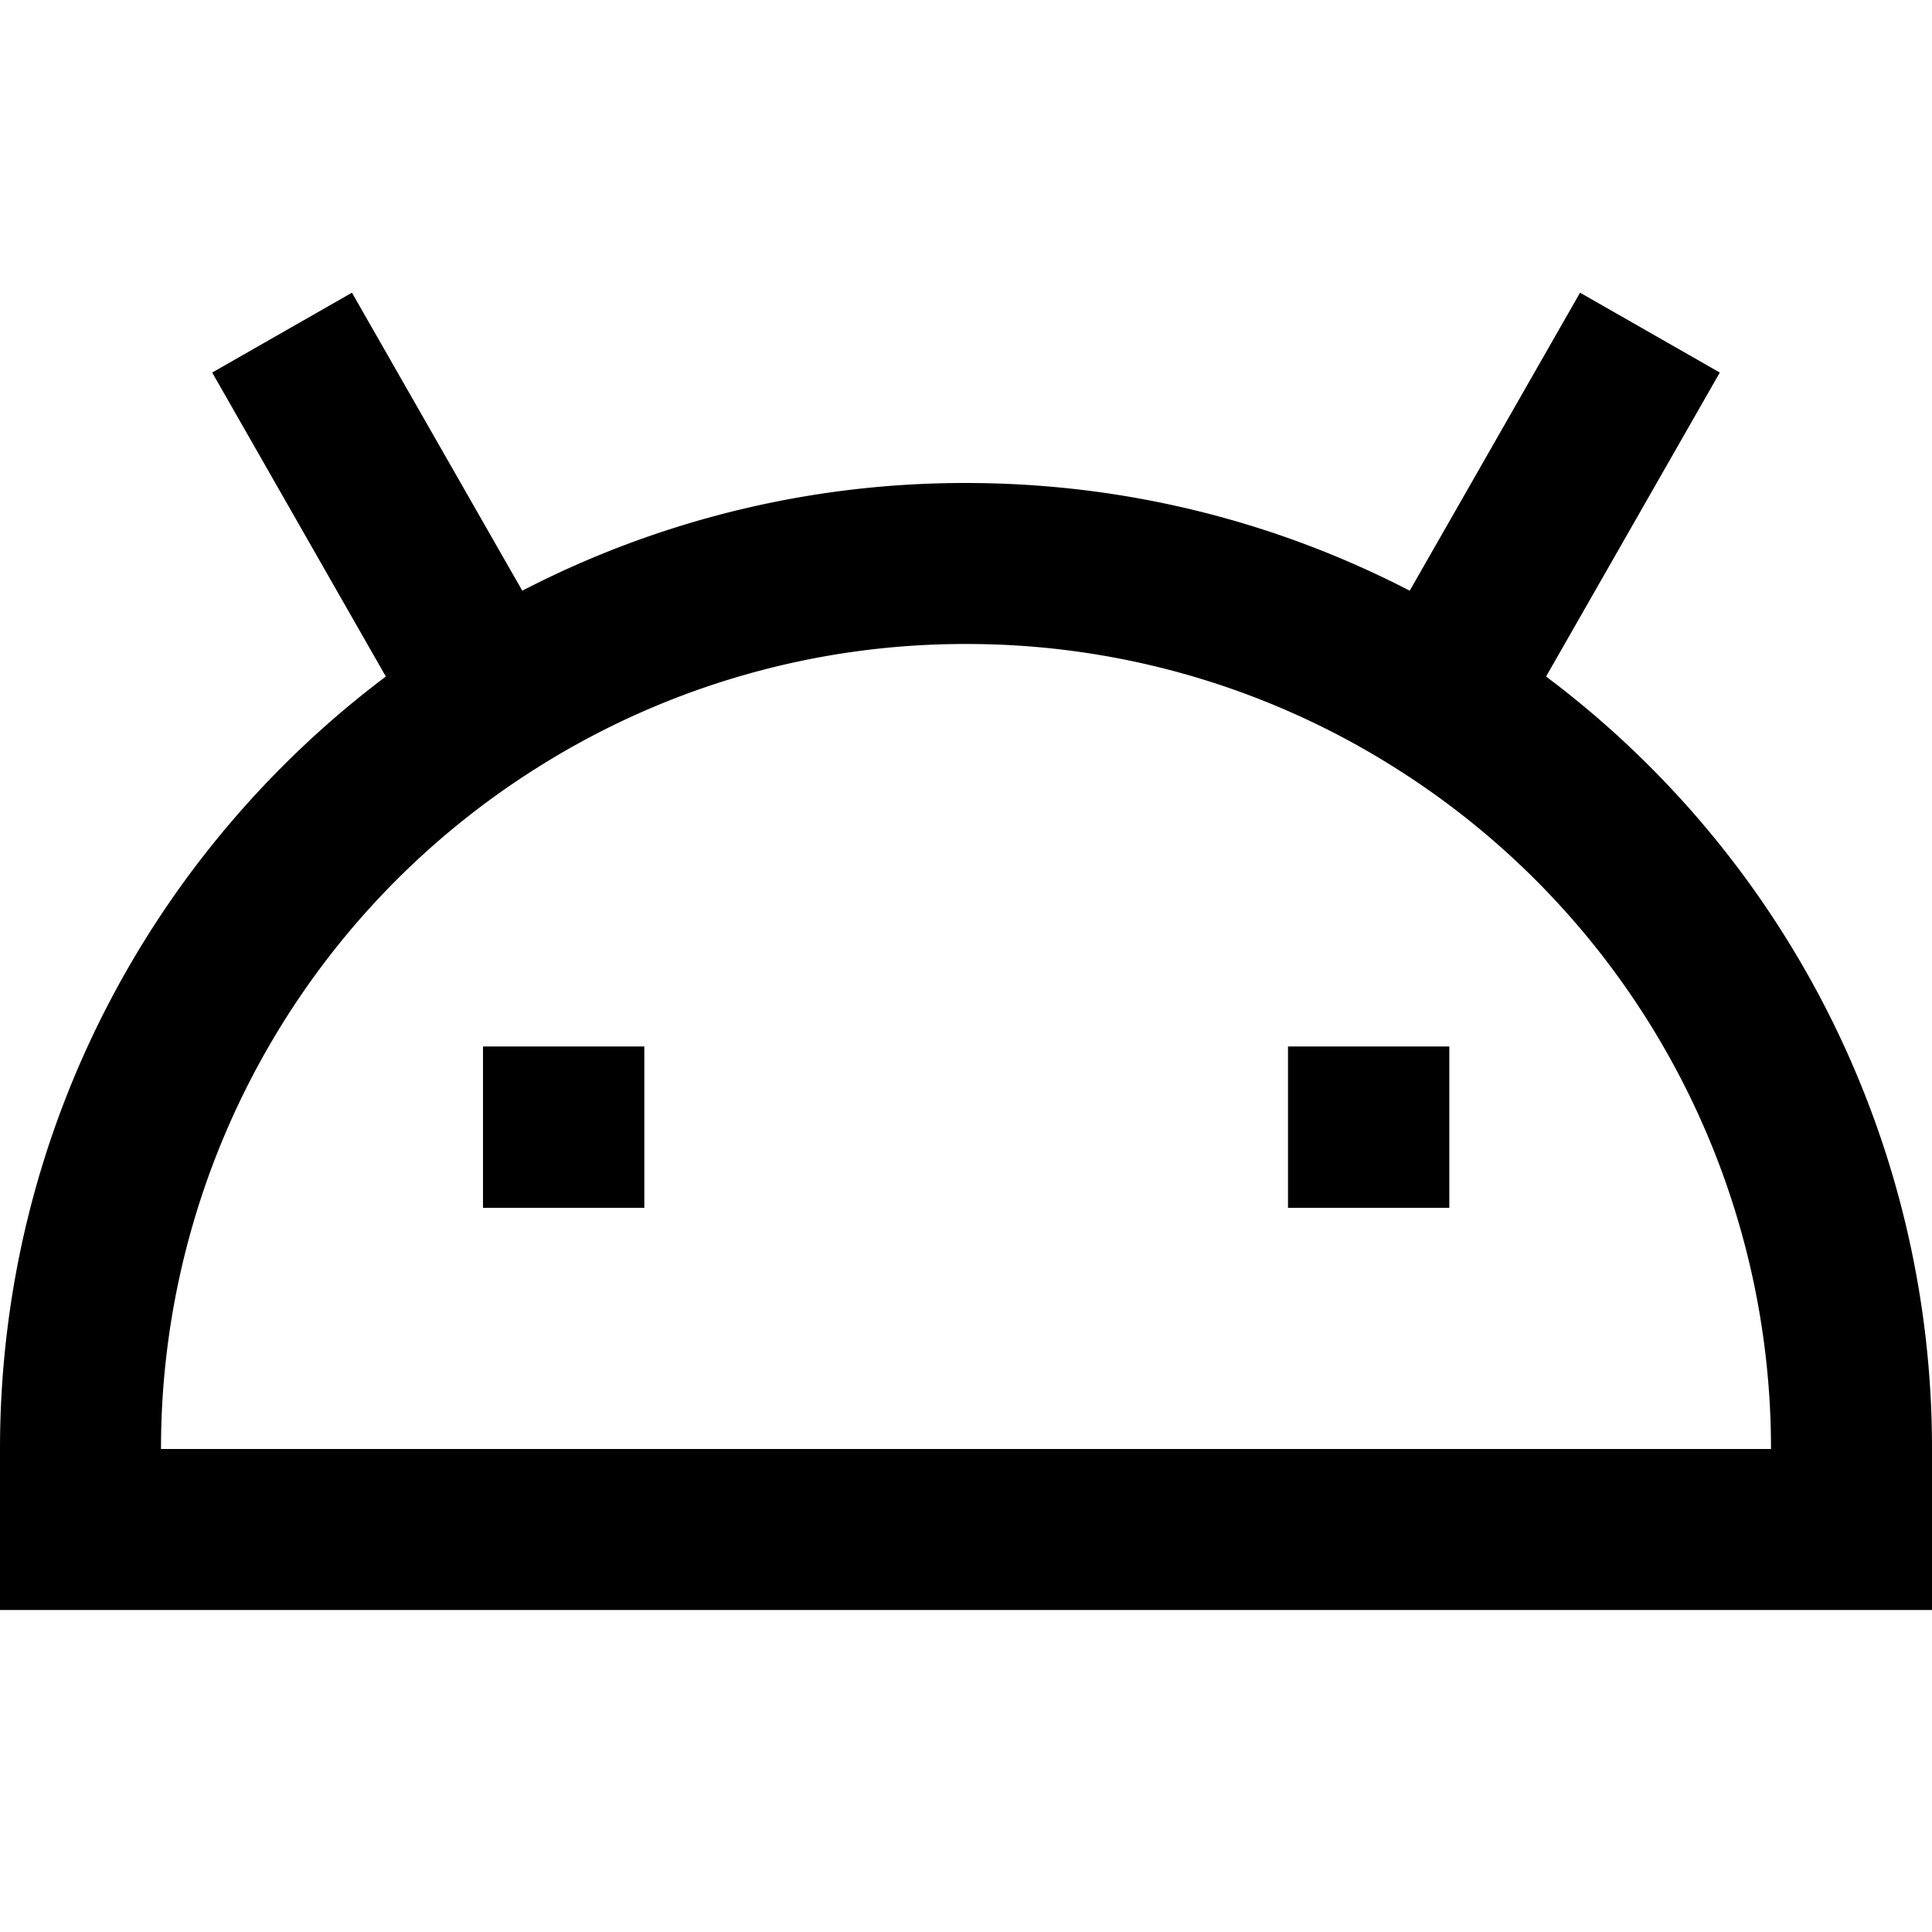 <svg xmlns="http://www.w3.org/2000/svg" width="1em" height="1em" viewBox="0 0 24 24"><path fill="currentColor" d="m4.372 3.636l2.116 3.702A11.95 11.95 0 0 1 12 6c1.986 0 3.86.483 5.512 1.338l2.116-3.702l1.736.992l-2.158 3.776A11.98 11.98 0 0 1 24 18v2H0v-2c0-3.924 1.884-7.407 4.793-9.596L2.636 4.628zM12 8a9.95 9.95 0 0 0-5.348 1.55A9.99 9.99 0 0 0 2 18h20a9.99 9.99 0 0 0-4.652-8.451A9.95 9.95 0 0 0 12 8m-6 5h2.004v2.004H6zm10 0h2.004v2.004H16z"/></svg>